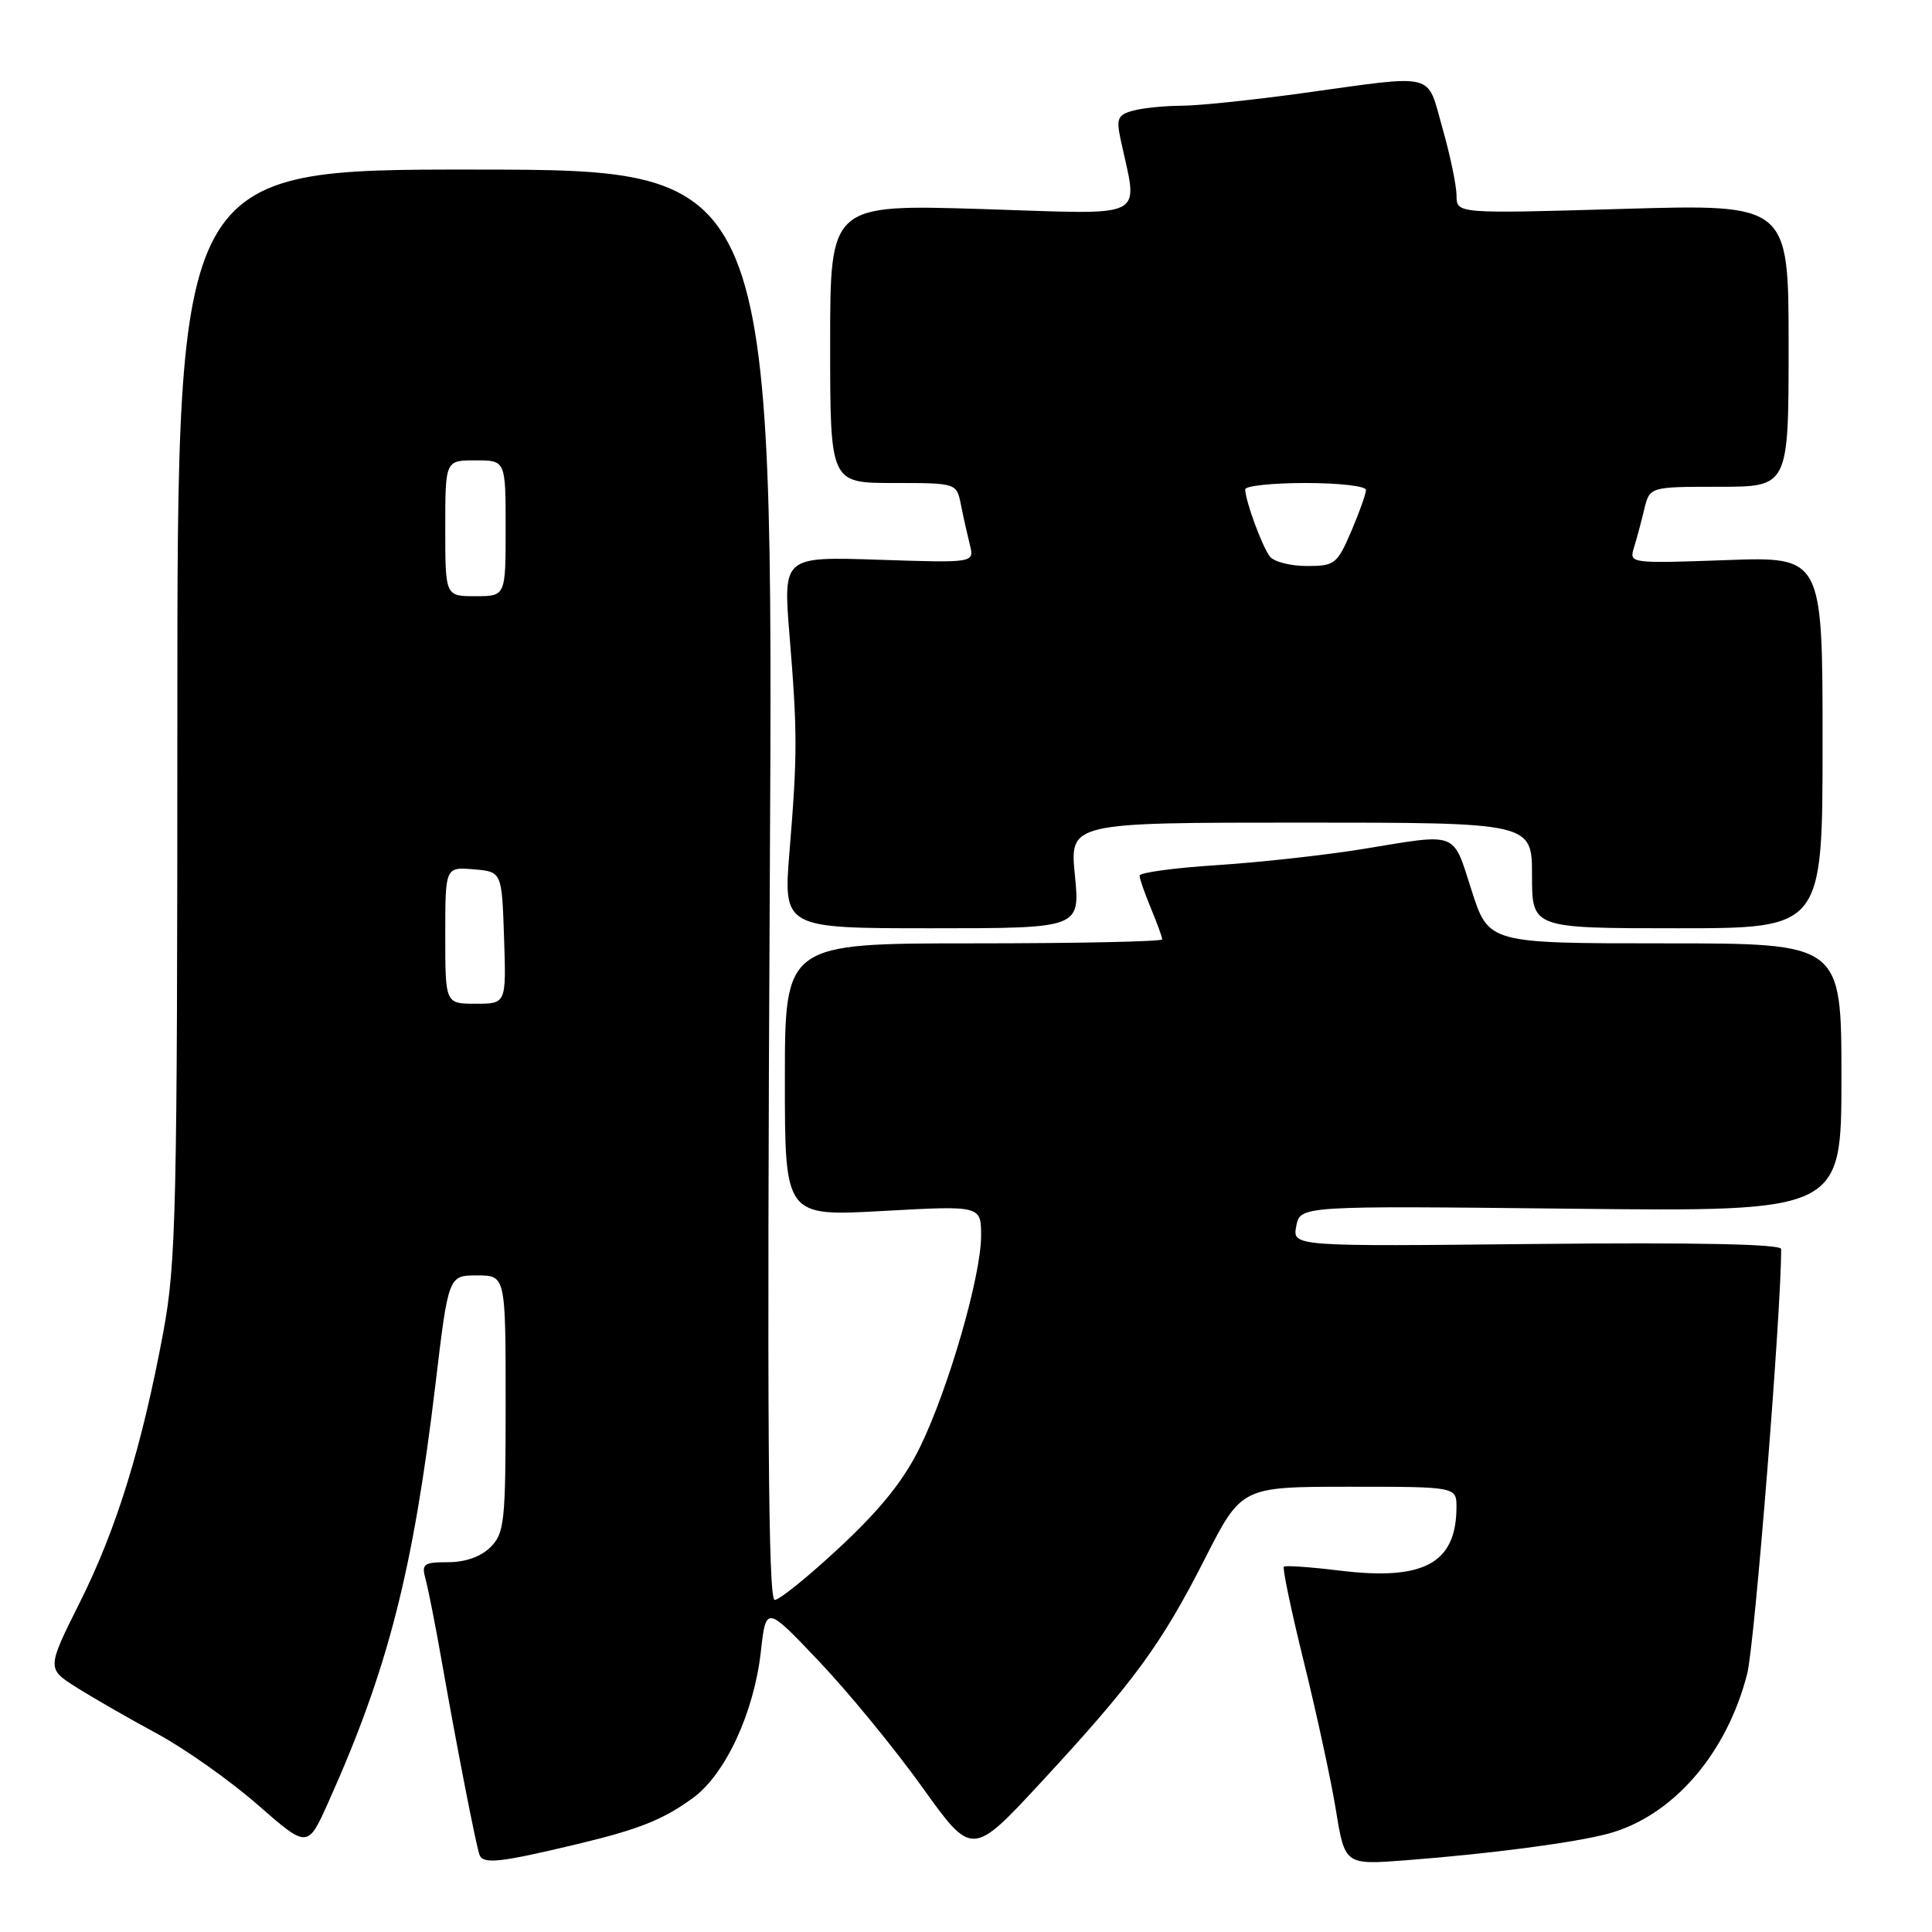 <?xml version="1.0" encoding="UTF-8" standalone="no"?>
<!DOCTYPE svg PUBLIC "-//W3C//DTD SVG 1.1//EN" "http://www.w3.org/Graphics/SVG/1.1/DTD/svg11.dtd" >
<svg xmlns="http://www.w3.org/2000/svg" xmlns:xlink="http://www.w3.org/1999/xlink" version="1.1" viewBox="0 0 256 256">
 <g >
 <path fill="currentColor"
d=" M 76.50 244.35 C 84.70 242.39 87.92 241.10 91.87 238.20 C 96.14 235.05 99.90 226.93 100.81 218.90 C 101.50 212.73 101.50 212.73 108.56 220.17 C 112.44 224.26 118.58 231.75 122.21 236.82 C 128.81 246.04 128.81 246.04 138.04 236.06 C 150.22 222.90 153.86 217.93 159.66 206.53 C 164.50 197.01 164.50 197.01 178.75 197.00 C 193.00 197.00 193.00 197.00 192.99 199.75 C 192.95 207.16 188.66 209.48 177.50 208.11 C 173.65 207.64 170.33 207.41 170.12 207.59 C 169.91 207.78 171.10 213.46 172.77 220.22 C 174.44 226.97 176.35 235.79 177.01 239.81 C 178.20 247.12 178.20 247.12 186.35 246.49 C 197.43 245.64 208.68 244.16 213.06 242.98 C 221.63 240.68 228.81 232.41 231.52 221.75 C 232.51 217.86 236.06 173.34 236.01 165.50 C 236.00 164.85 224.76 164.62 203.62 164.83 C 171.25 165.17 171.25 165.17 171.76 162.47 C 172.28 159.77 172.28 159.77 208.14 160.16 C 244.00 160.55 244.00 160.55 244.00 142.78 C 244.00 125.00 244.00 125.00 220.63 125.00 C 197.25 125.00 197.25 125.00 195.00 118.00 C 192.45 110.06 193.35 110.40 180.58 112.50 C 175.67 113.30 167.01 114.26 161.33 114.63 C 155.65 114.99 151.00 115.62 151.00 116.03 C 151.00 116.43 151.68 118.37 152.50 120.35 C 153.32 122.32 154.00 124.18 154.00 124.47 C 154.00 124.76 142.75 125.00 129.00 125.00 C 104.00 125.00 104.00 125.00 104.00 143.09 C 104.00 161.18 104.00 161.18 117.00 160.46 C 130.00 159.74 130.00 159.74 130.00 163.76 C 130.00 169.05 125.71 183.92 121.94 191.68 C 119.81 196.08 116.77 199.88 111.37 204.93 C 107.21 208.82 103.28 212.00 102.65 212.00 C 101.79 212.00 101.63 188.22 102.00 117.25 C 102.50 22.50 102.50 22.50 63.00 22.47 C 23.50 22.44 23.50 22.44 23.50 94.47 C 23.50 160.44 23.34 167.34 21.64 176.50 C 18.81 191.69 15.45 202.59 10.59 212.30 C 6.19 221.10 6.19 221.10 10.17 223.61 C 12.36 224.99 17.16 227.75 20.83 229.73 C 24.50 231.71 30.48 235.94 34.13 239.13 C 40.76 244.93 40.76 244.93 43.51 238.80 C 51.39 221.24 54.74 208.19 57.69 183.51 C 59.42 169.00 59.42 169.00 63.21 169.00 C 67.00 169.00 67.00 169.00 67.00 186.00 C 67.00 201.67 66.84 203.16 65.00 205.00 C 63.74 206.26 61.67 207.00 59.38 207.00 C 56.12 207.00 55.83 207.22 56.39 209.25 C 56.73 210.49 57.69 215.32 58.51 220.00 C 60.48 231.21 63.01 244.19 63.52 245.73 C 63.96 247.06 66.13 246.83 76.50 244.35 Z  M 142.43 116.00 C 141.74 109.00 141.74 109.00 172.37 109.00 C 203.00 109.00 203.00 109.00 203.00 116.00 C 203.00 123.00 203.00 123.00 222.25 123.00 C 241.50 123.00 241.50 123.00 241.50 98.38 C 241.50 73.75 241.50 73.75 228.68 74.22 C 216.03 74.67 215.86 74.65 216.50 72.59 C 216.86 71.44 217.47 69.15 217.87 67.50 C 218.59 64.50 218.59 64.50 227.80 64.50 C 237.00 64.50 237.00 64.50 237.00 45.77 C 237.00 27.04 237.00 27.04 215.00 27.68 C 193.00 28.32 193.00 28.32 193.00 25.91 C 192.99 24.58 192.16 20.58 191.14 17.00 C 188.99 9.46 190.59 9.86 172.54 12.35 C 165.96 13.26 158.76 14.01 156.54 14.01 C 154.32 14.02 151.44 14.31 150.15 14.66 C 148.12 15.20 147.90 15.71 148.47 18.39 C 150.79 29.31 152.59 28.40 130.16 27.70 C 110.00 27.08 110.00 27.08 110.00 45.54 C 110.00 64.00 110.00 64.00 118.38 64.00 C 126.75 64.00 126.75 64.00 127.33 66.88 C 127.64 68.47 128.18 70.85 128.51 72.18 C 129.12 74.59 129.12 74.59 116.44 74.17 C 103.77 73.75 103.77 73.75 104.61 84.13 C 105.67 97.02 105.67 99.97 104.62 112.75 C 103.78 123.00 103.78 123.00 123.45 123.00 C 143.12 123.00 143.12 123.00 142.43 116.00 Z  M 59.00 123.94 C 59.00 114.88 59.00 114.88 62.75 115.19 C 66.50 115.50 66.50 115.50 66.79 124.25 C 67.08 133.00 67.08 133.00 63.04 133.00 C 59.00 133.00 59.00 133.00 59.00 123.94 Z  M 59.00 70.00 C 59.00 61.00 59.00 61.00 63.00 61.00 C 67.00 61.00 67.00 61.00 67.00 70.00 C 67.00 79.00 67.00 79.00 63.00 79.00 C 59.00 79.00 59.00 79.00 59.00 70.00 Z  M 168.27 73.75 C 167.25 72.45 165.00 66.32 165.00 64.85 C 165.00 64.38 168.60 64.00 173.00 64.00 C 177.40 64.00 181.00 64.41 181.00 64.92 C 181.00 65.42 180.12 67.90 179.04 70.42 C 177.18 74.75 176.85 75.00 173.16 75.00 C 171.01 75.00 168.81 74.44 168.27 73.75 Z "/>
</g>
</svg>
